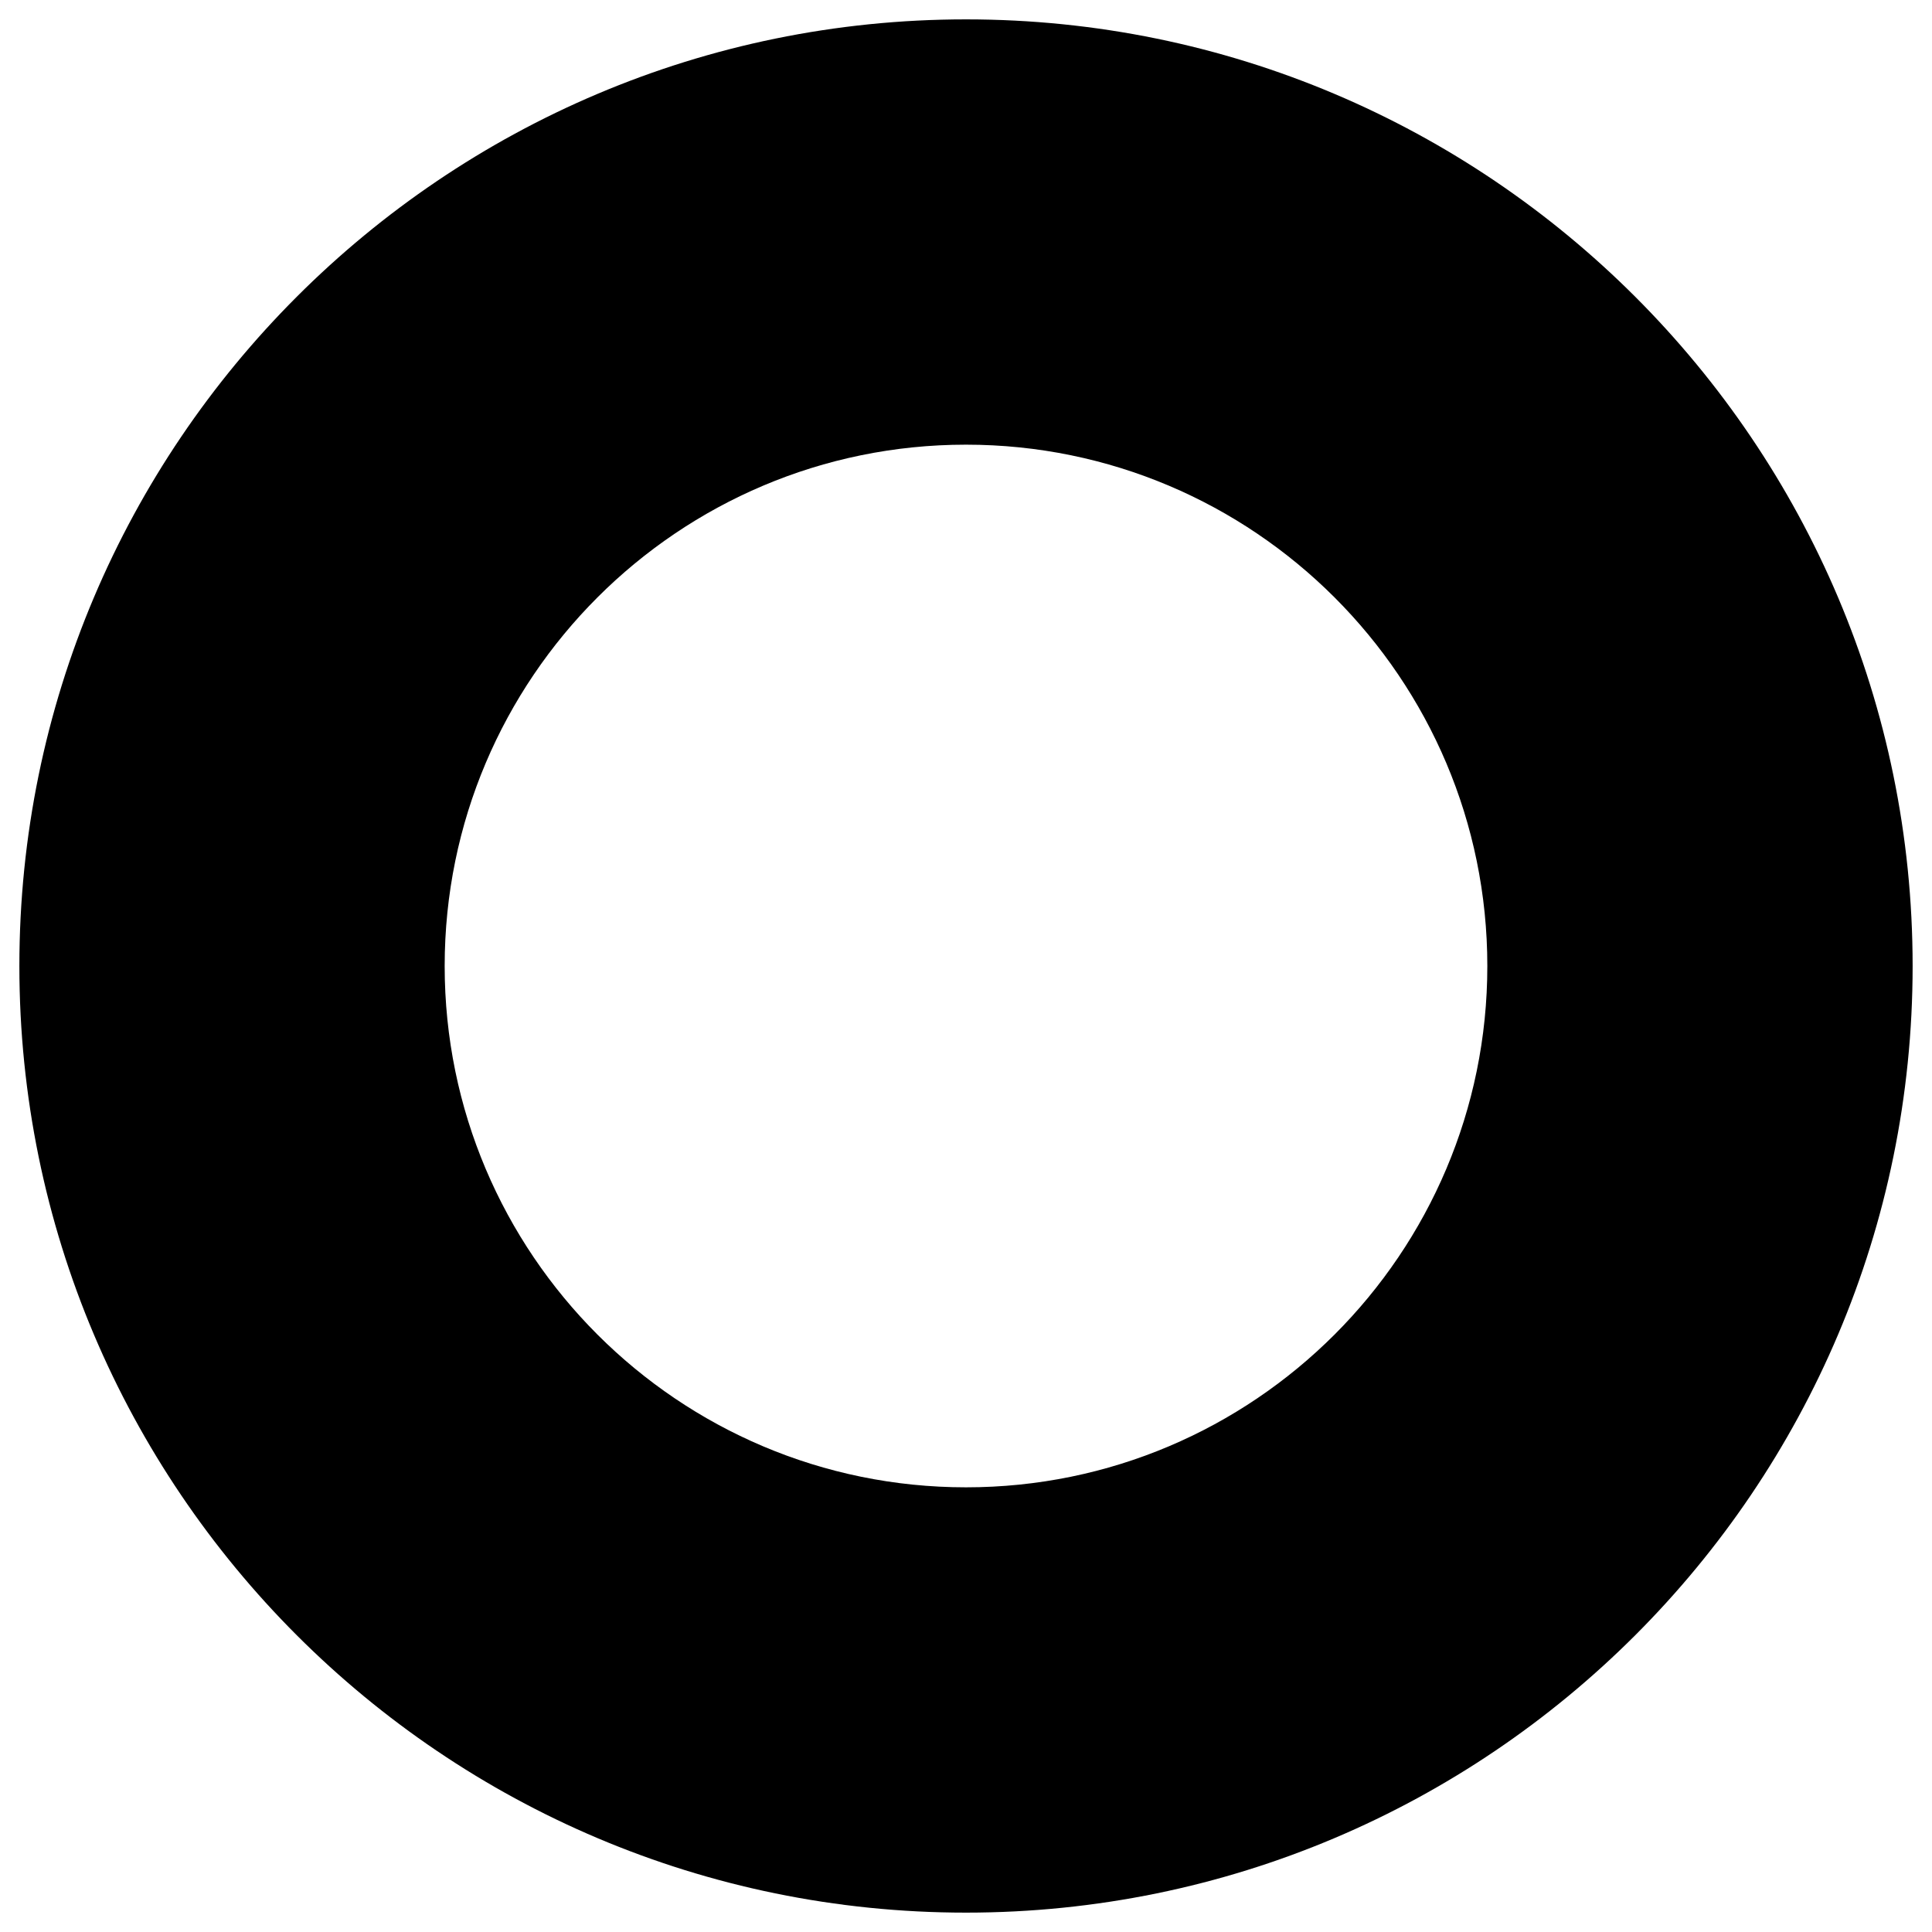 <svg viewBox="0 0 960 960" xmlns="http://www.w3.org/2000/svg" fill-rule="evenodd" clip-rule="evenodd"><path d="M480 9.626c259.607 0 470.374 210.767 470.374 470.374s-210.767 470.374-470.374 470.374-470.374-210.767-470.374-470.374 210.767-470.374 470.374-470.374zm0 211.328c142.971 0 259.046 116.075 259.046 259.046s-116.075 259.046-259.046 259.046-259.046-116.075-259.046-259.046 116.075-259.046 259.046-259.046z"/></svg>